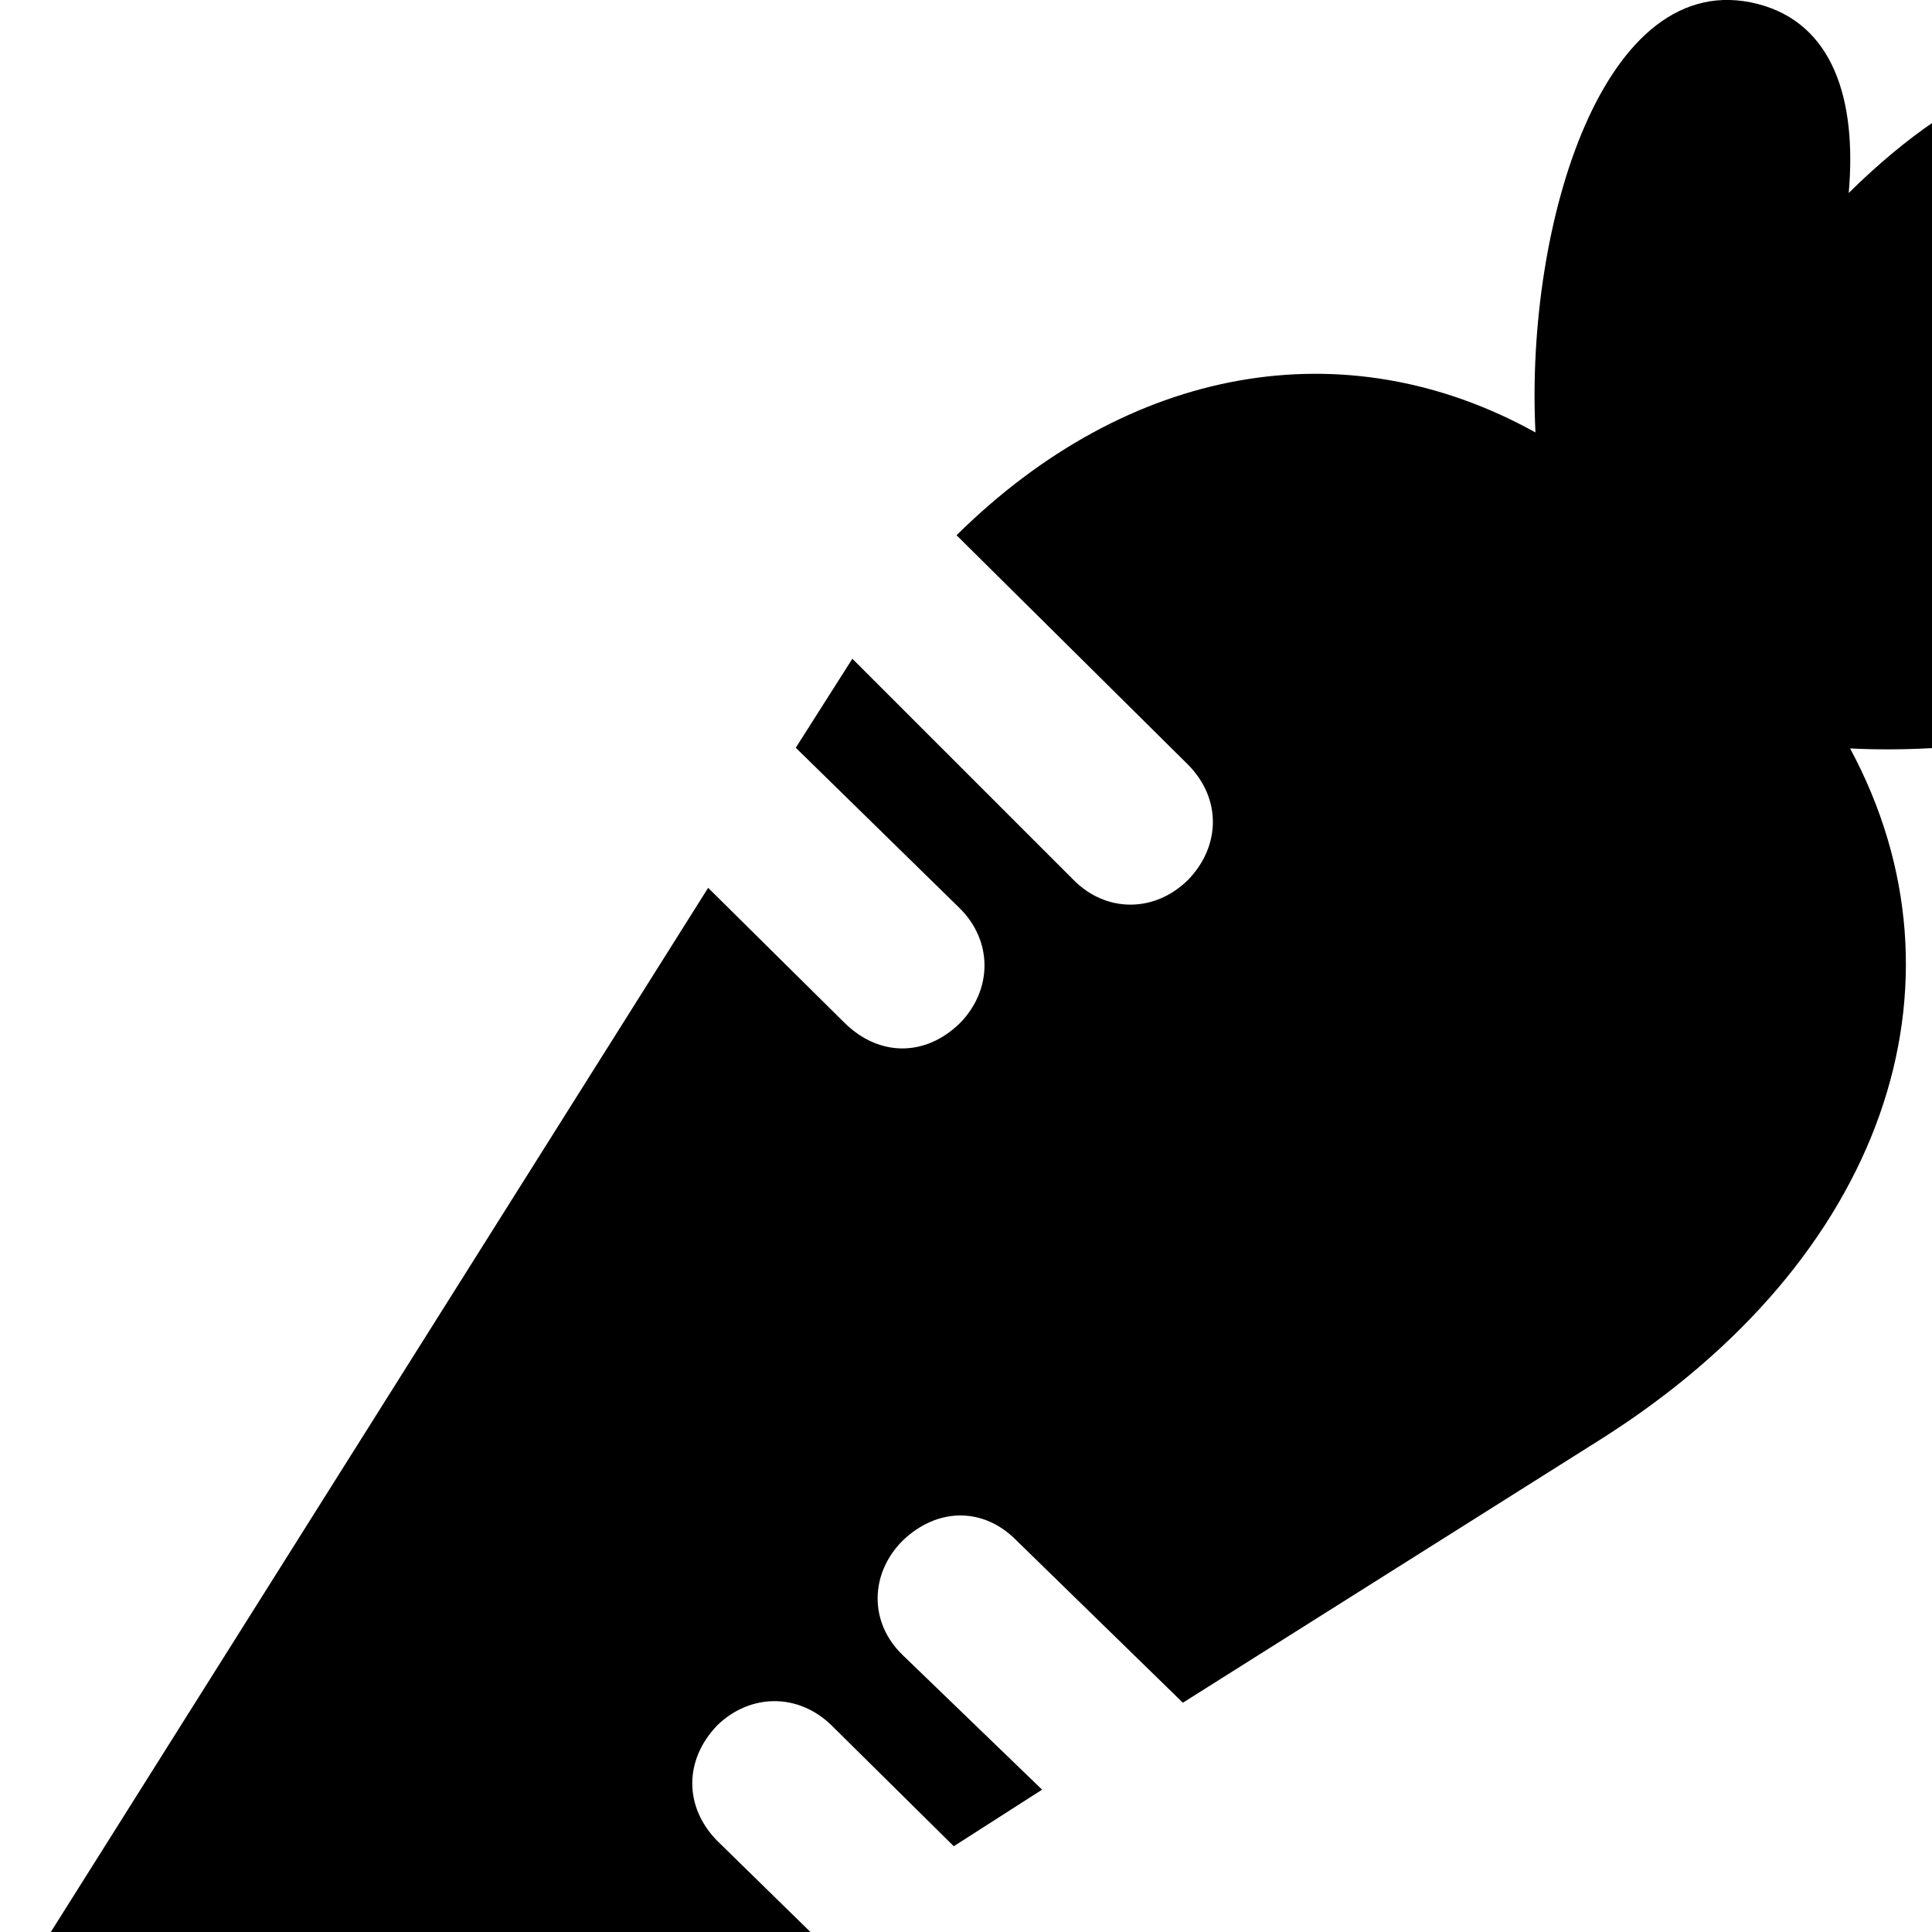 <svg xmlns="http://www.w3.org/2000/svg" viewBox="0 0 28 28" width="28" height="28">
  <path d="M0.903 32.137C1.793 33.037 3.253 33.377 4.593 32.527L11.773 28.027L10.393 26.677C9.913 26.187 9.913 25.507 10.393 25.007C10.863 24.547 11.563 24.527 12.053 25.007L13.823 26.757L15.103 25.937L13.083 23.987C12.593 23.517 12.603 22.807 13.083 22.327C13.583 21.847 14.253 21.837 14.733 22.327L17.143 24.677L23.203 20.857C27.313 18.257 28.653 14.267 26.813 10.847C29.813 10.997 33.613 9.877 33.053 7.657C32.773 6.537 31.643 6.187 30.283 6.317C31.893 4.667 32.753 2.807 31.523 1.567C30.293 0.337 28.433 1.177 26.793 2.797C26.913 1.437 26.563 0.337 25.473 0.057C23.243 -0.513 22.103 3.257 22.253 6.267C19.493 4.737 16.353 5.297 13.863 7.757L17.213 11.077C17.703 11.567 17.693 12.257 17.223 12.747C16.743 13.227 16.033 13.237 15.553 12.747L12.353 9.547L11.533 10.837L13.903 13.157C14.393 13.637 14.383 14.347 13.913 14.827C13.413 15.317 12.743 15.317 12.243 14.827L10.263 12.867L0.493 28.387C-0.327 29.697 -0.067 31.187 0.903 32.137Z" />
</svg>